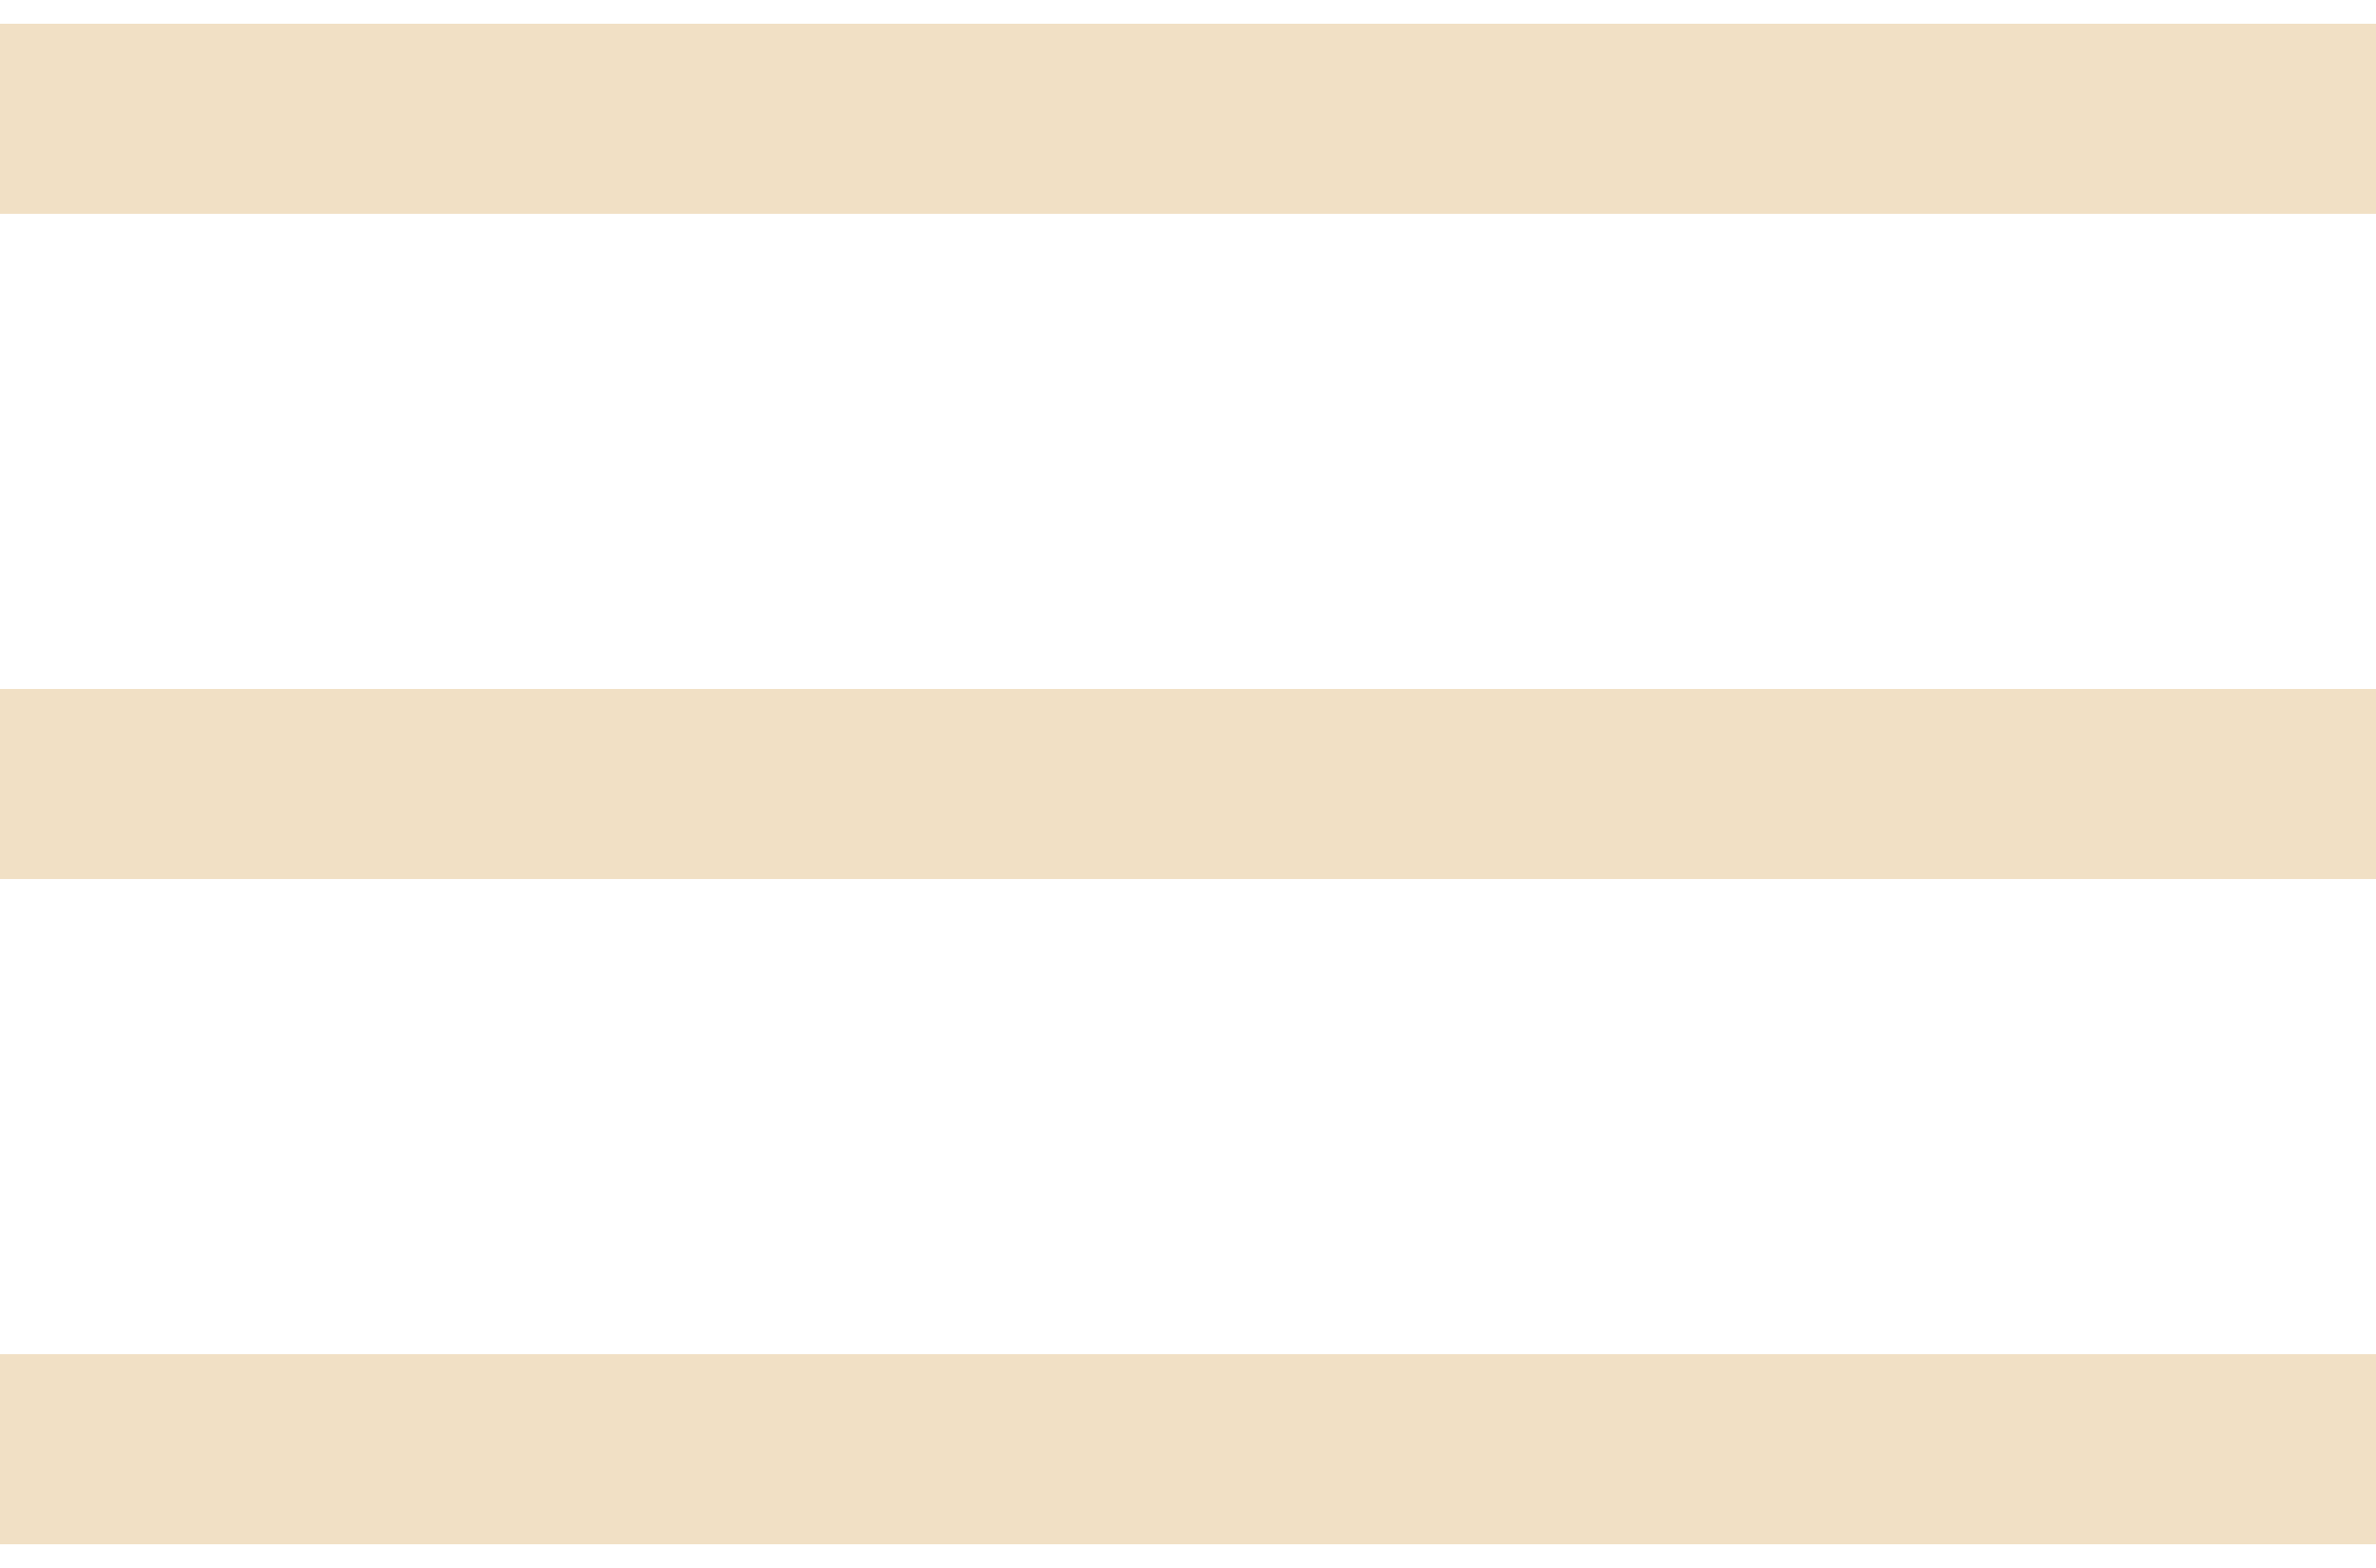 <svg width="50" height="33" viewBox="0 0 50 33" fill="none" xmlns="http://www.w3.org/2000/svg">
<rect y="0.5" width="50" height="4" fill="#F1E0C5"/>
<rect y="14.5" width="50" height="4" fill="#F1E0C5"/>
<rect y="28.5" width="50" height="4" fill="#F1E0C5"/>
</svg>
